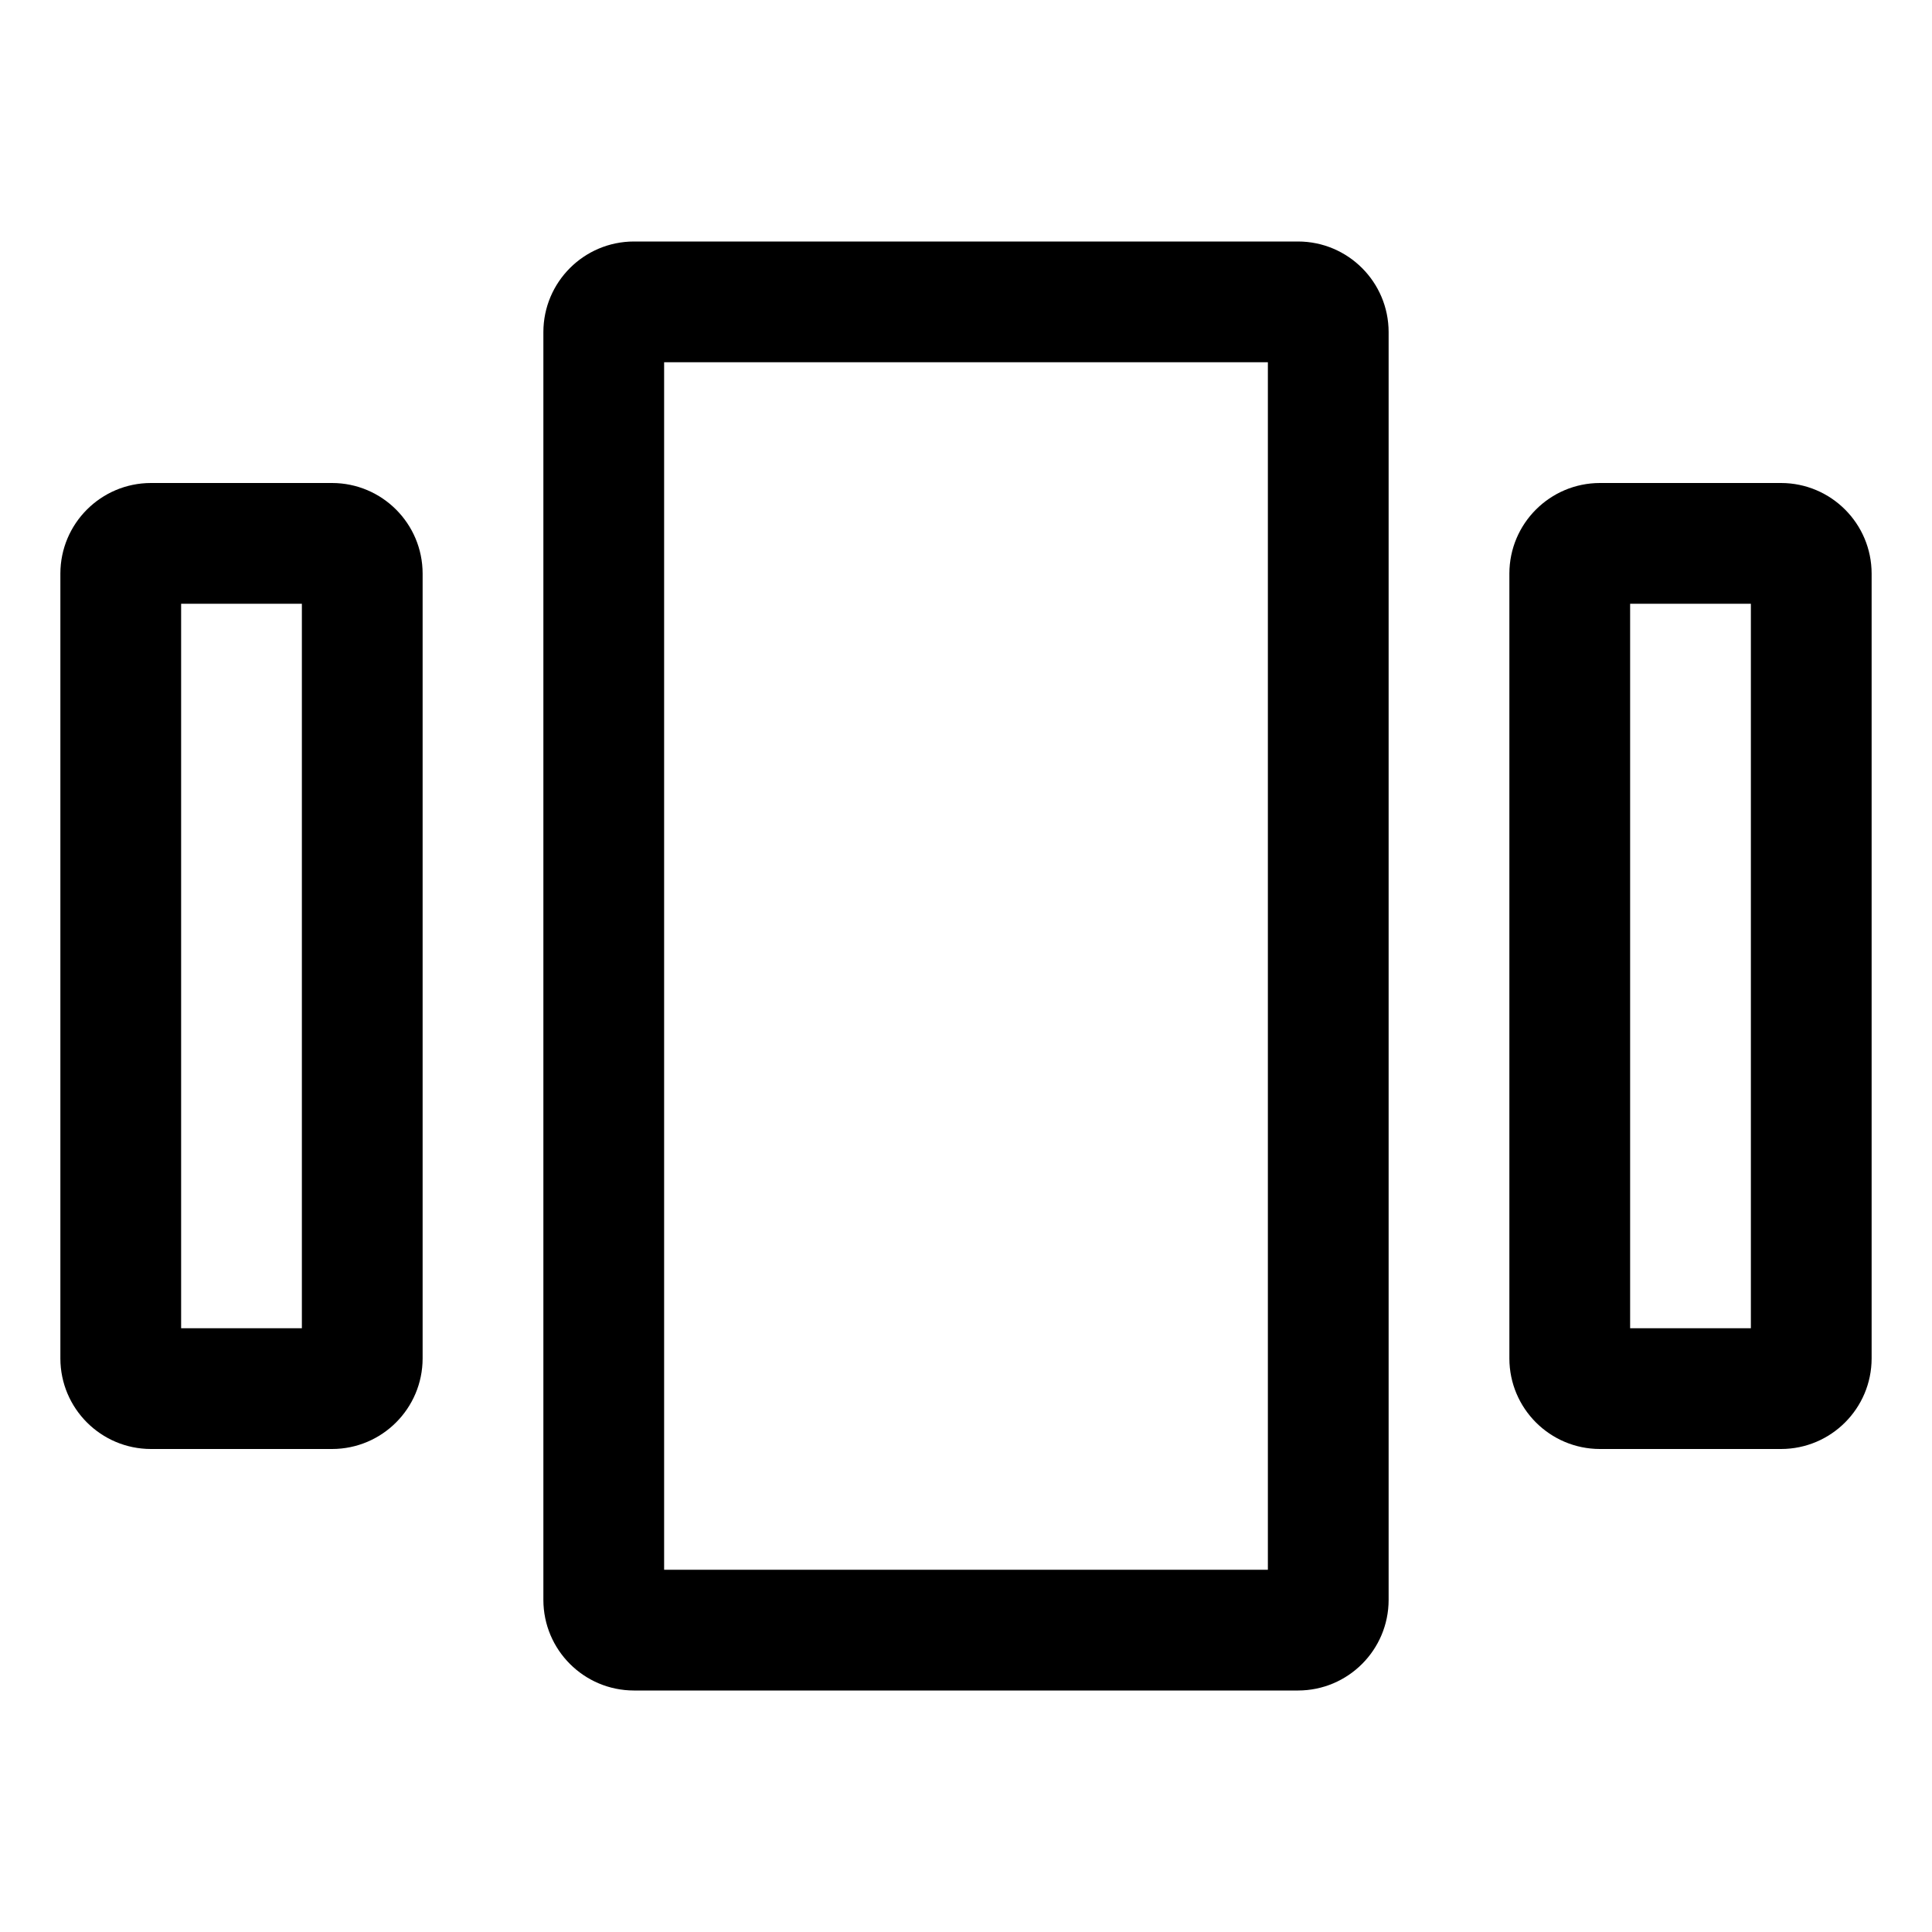 <svg xmlns="http://www.w3.org/2000/svg" width="64" height="64" version="1.1" viewBox="0 0 64 64"><title>view-carousel</title><path d="M43 56h-22c-1.656-0.002-2.998-1.344-3-3v-42c0.002-1.656 1.344-2.998 3-3h22c1.656 0.002 2.998 1.344 3 3v42c-0.002 1.656-1.344 2.998-3 3h-0zM22 52h20v-40h-20z"/><path d="M11 48h-6c-1.656-0.002-2.998-1.344-3-3v-26c0.002-1.656 1.344-2.998 3-3h6c1.656 0.002 2.998 1.344 3 3v26c-0.002 1.656-1.344 2.998-3 3h-0zM6 44h4v-24h-4z"/><path d="M59 48h-6c-1.656-0.002-2.998-1.344-3-3v-26c0.002-1.656 1.344-2.998 3-3h6c1.656 0.002 2.998 1.344 3 3v26c-0.002 1.656-1.344 2.998-3 3h-0zM54 44h4v-24h-4z"/></svg>